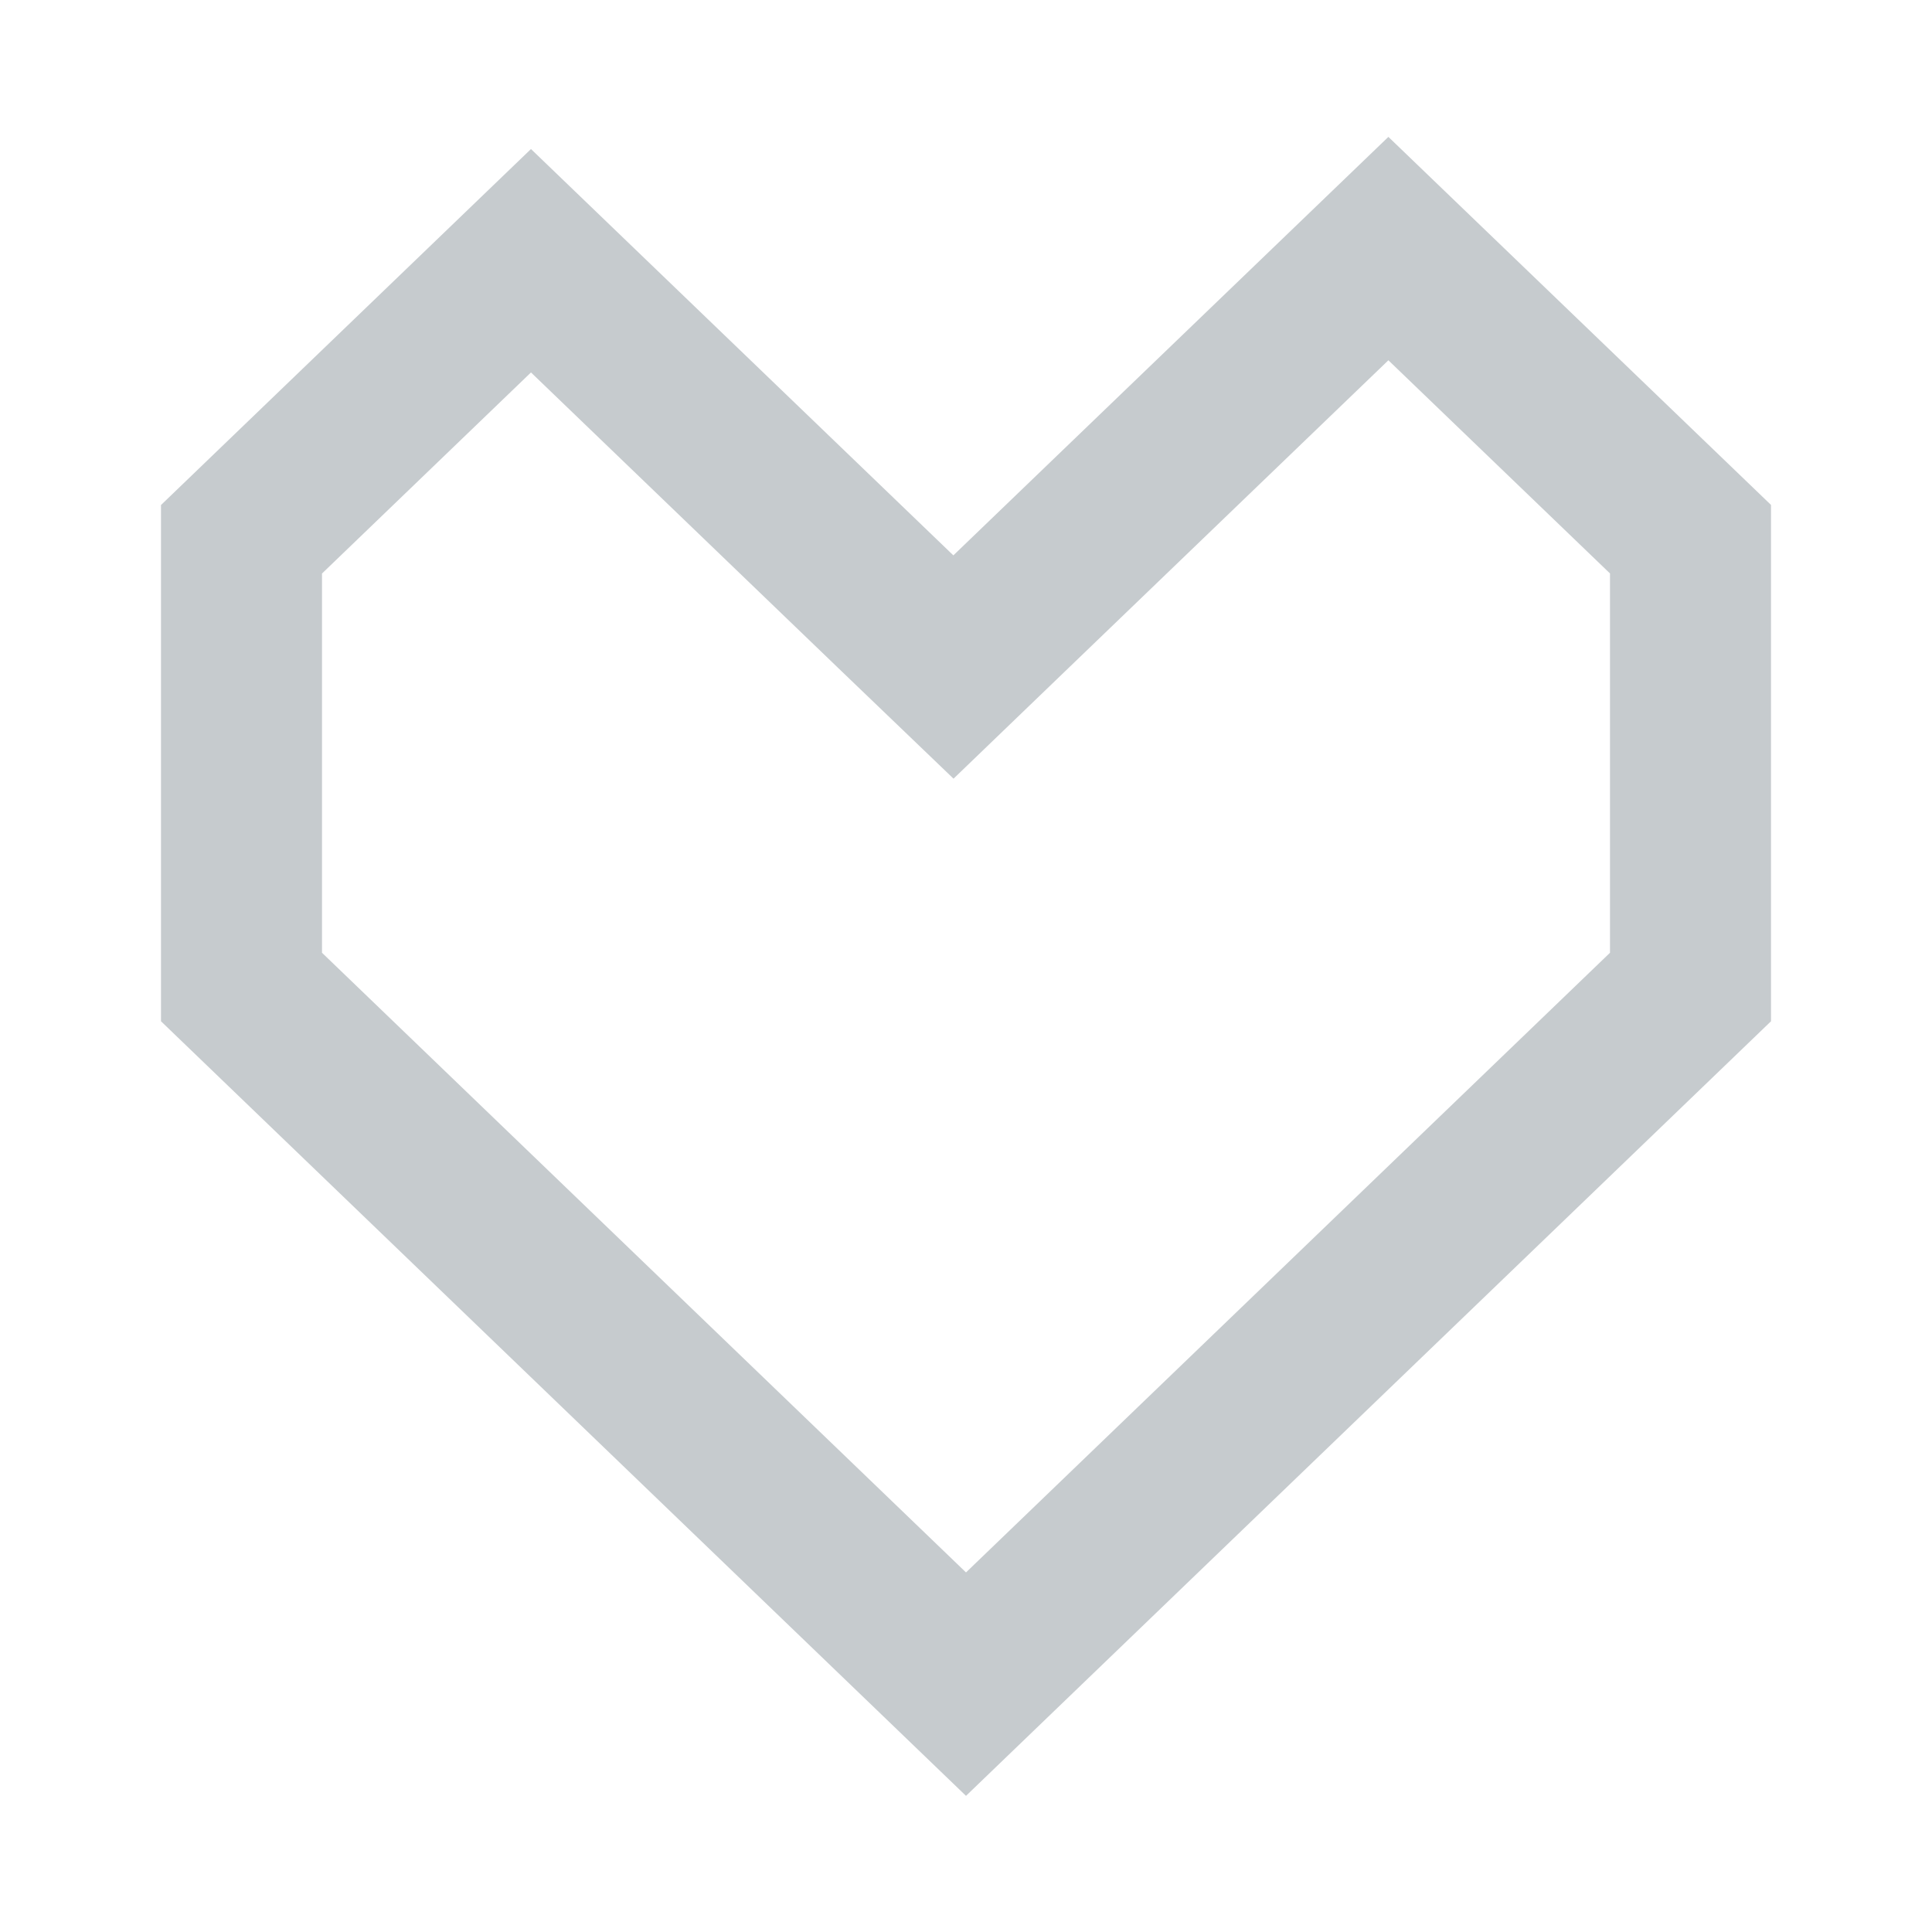 <svg xmlns="http://www.w3.org/2000/svg" width="24" height="24" fill="none" viewBox="0 0 24 24">
  <path stroke="#C6CBCE" stroke-width="2" d="m11.15 7.62.694.666.693-.667 4.71-4.531L21 6.698v5.563l-9 8.66-9-8.66V6.699l3.596-3.46L11.15 7.62Z"/>
</svg>
